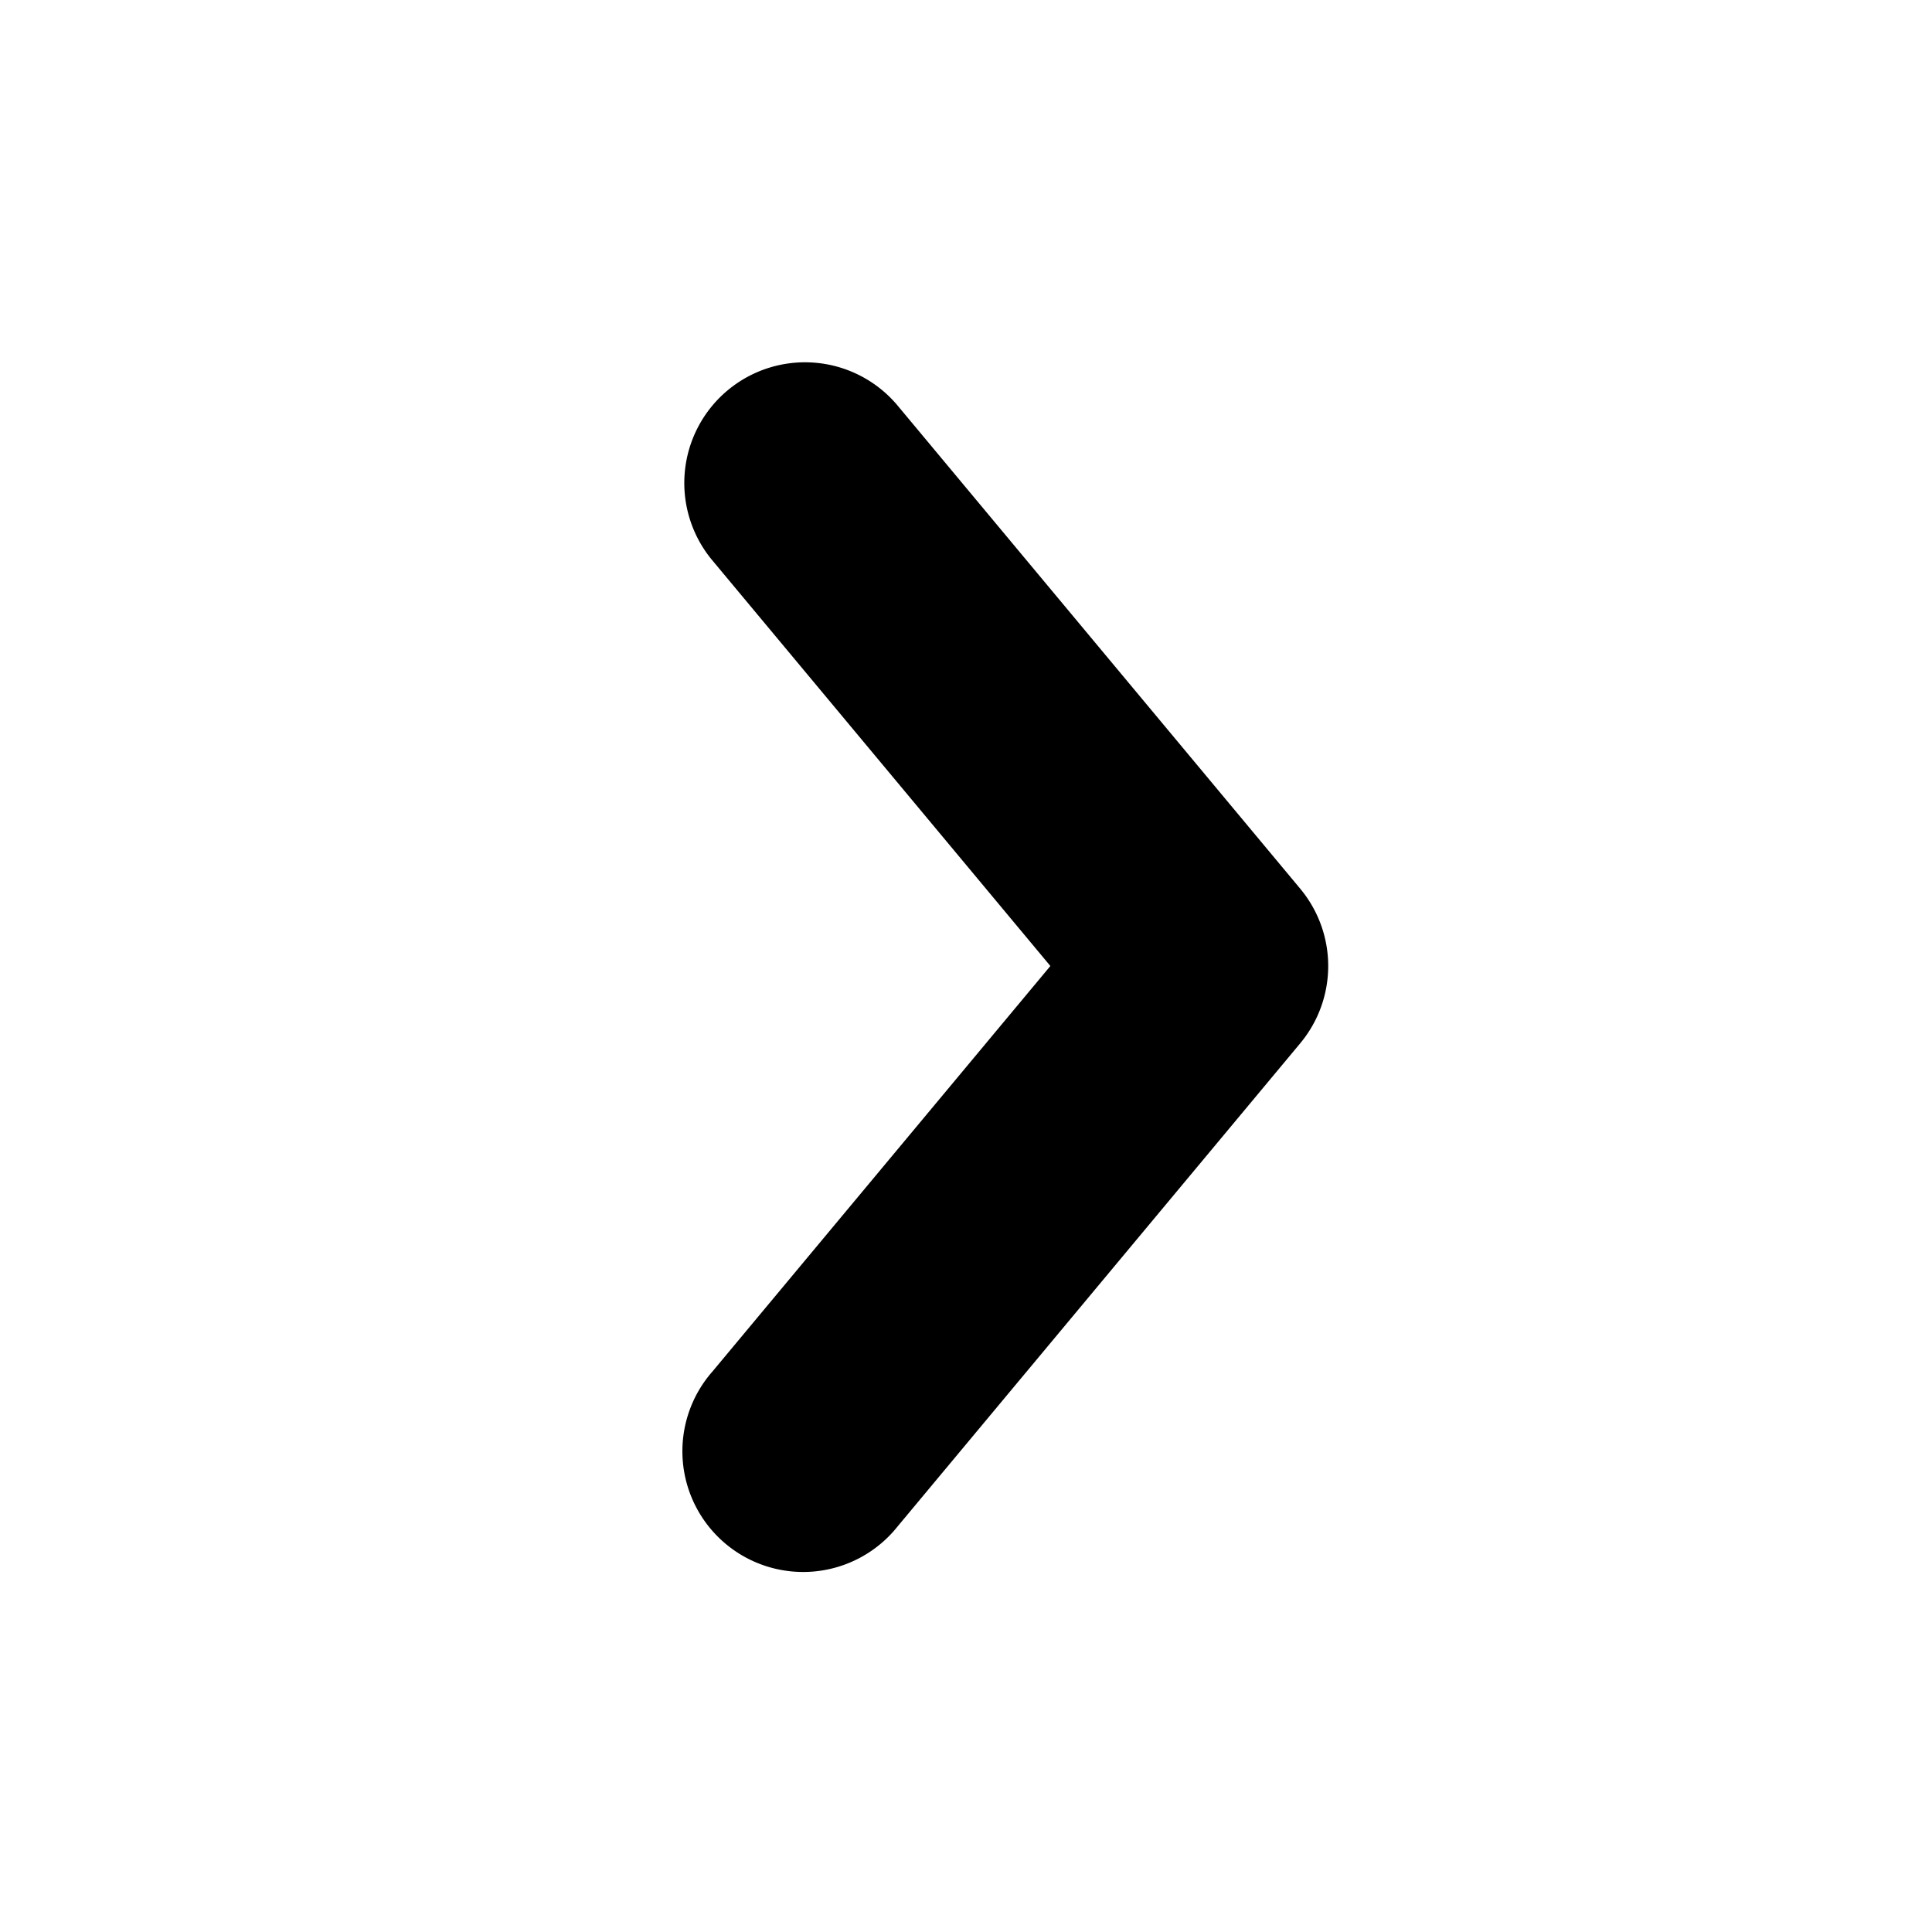 <svg xmlns="http://www.w3.org/2000/svg" viewBox="0 0 24 24"><path fill-rule="evenodd" clip-rule="evenodd" d="M9.04 4.848a1.5 1.5 0 00-.192 2.112l4.2 5.04-4.2 5.04a1.5 1.5 0 102.304 1.92l5-6a1.5 1.5 0 000-1.92l-5-6a1.5 1.5 0 00-2.112-.192z" fill="currentColor"/></svg>
